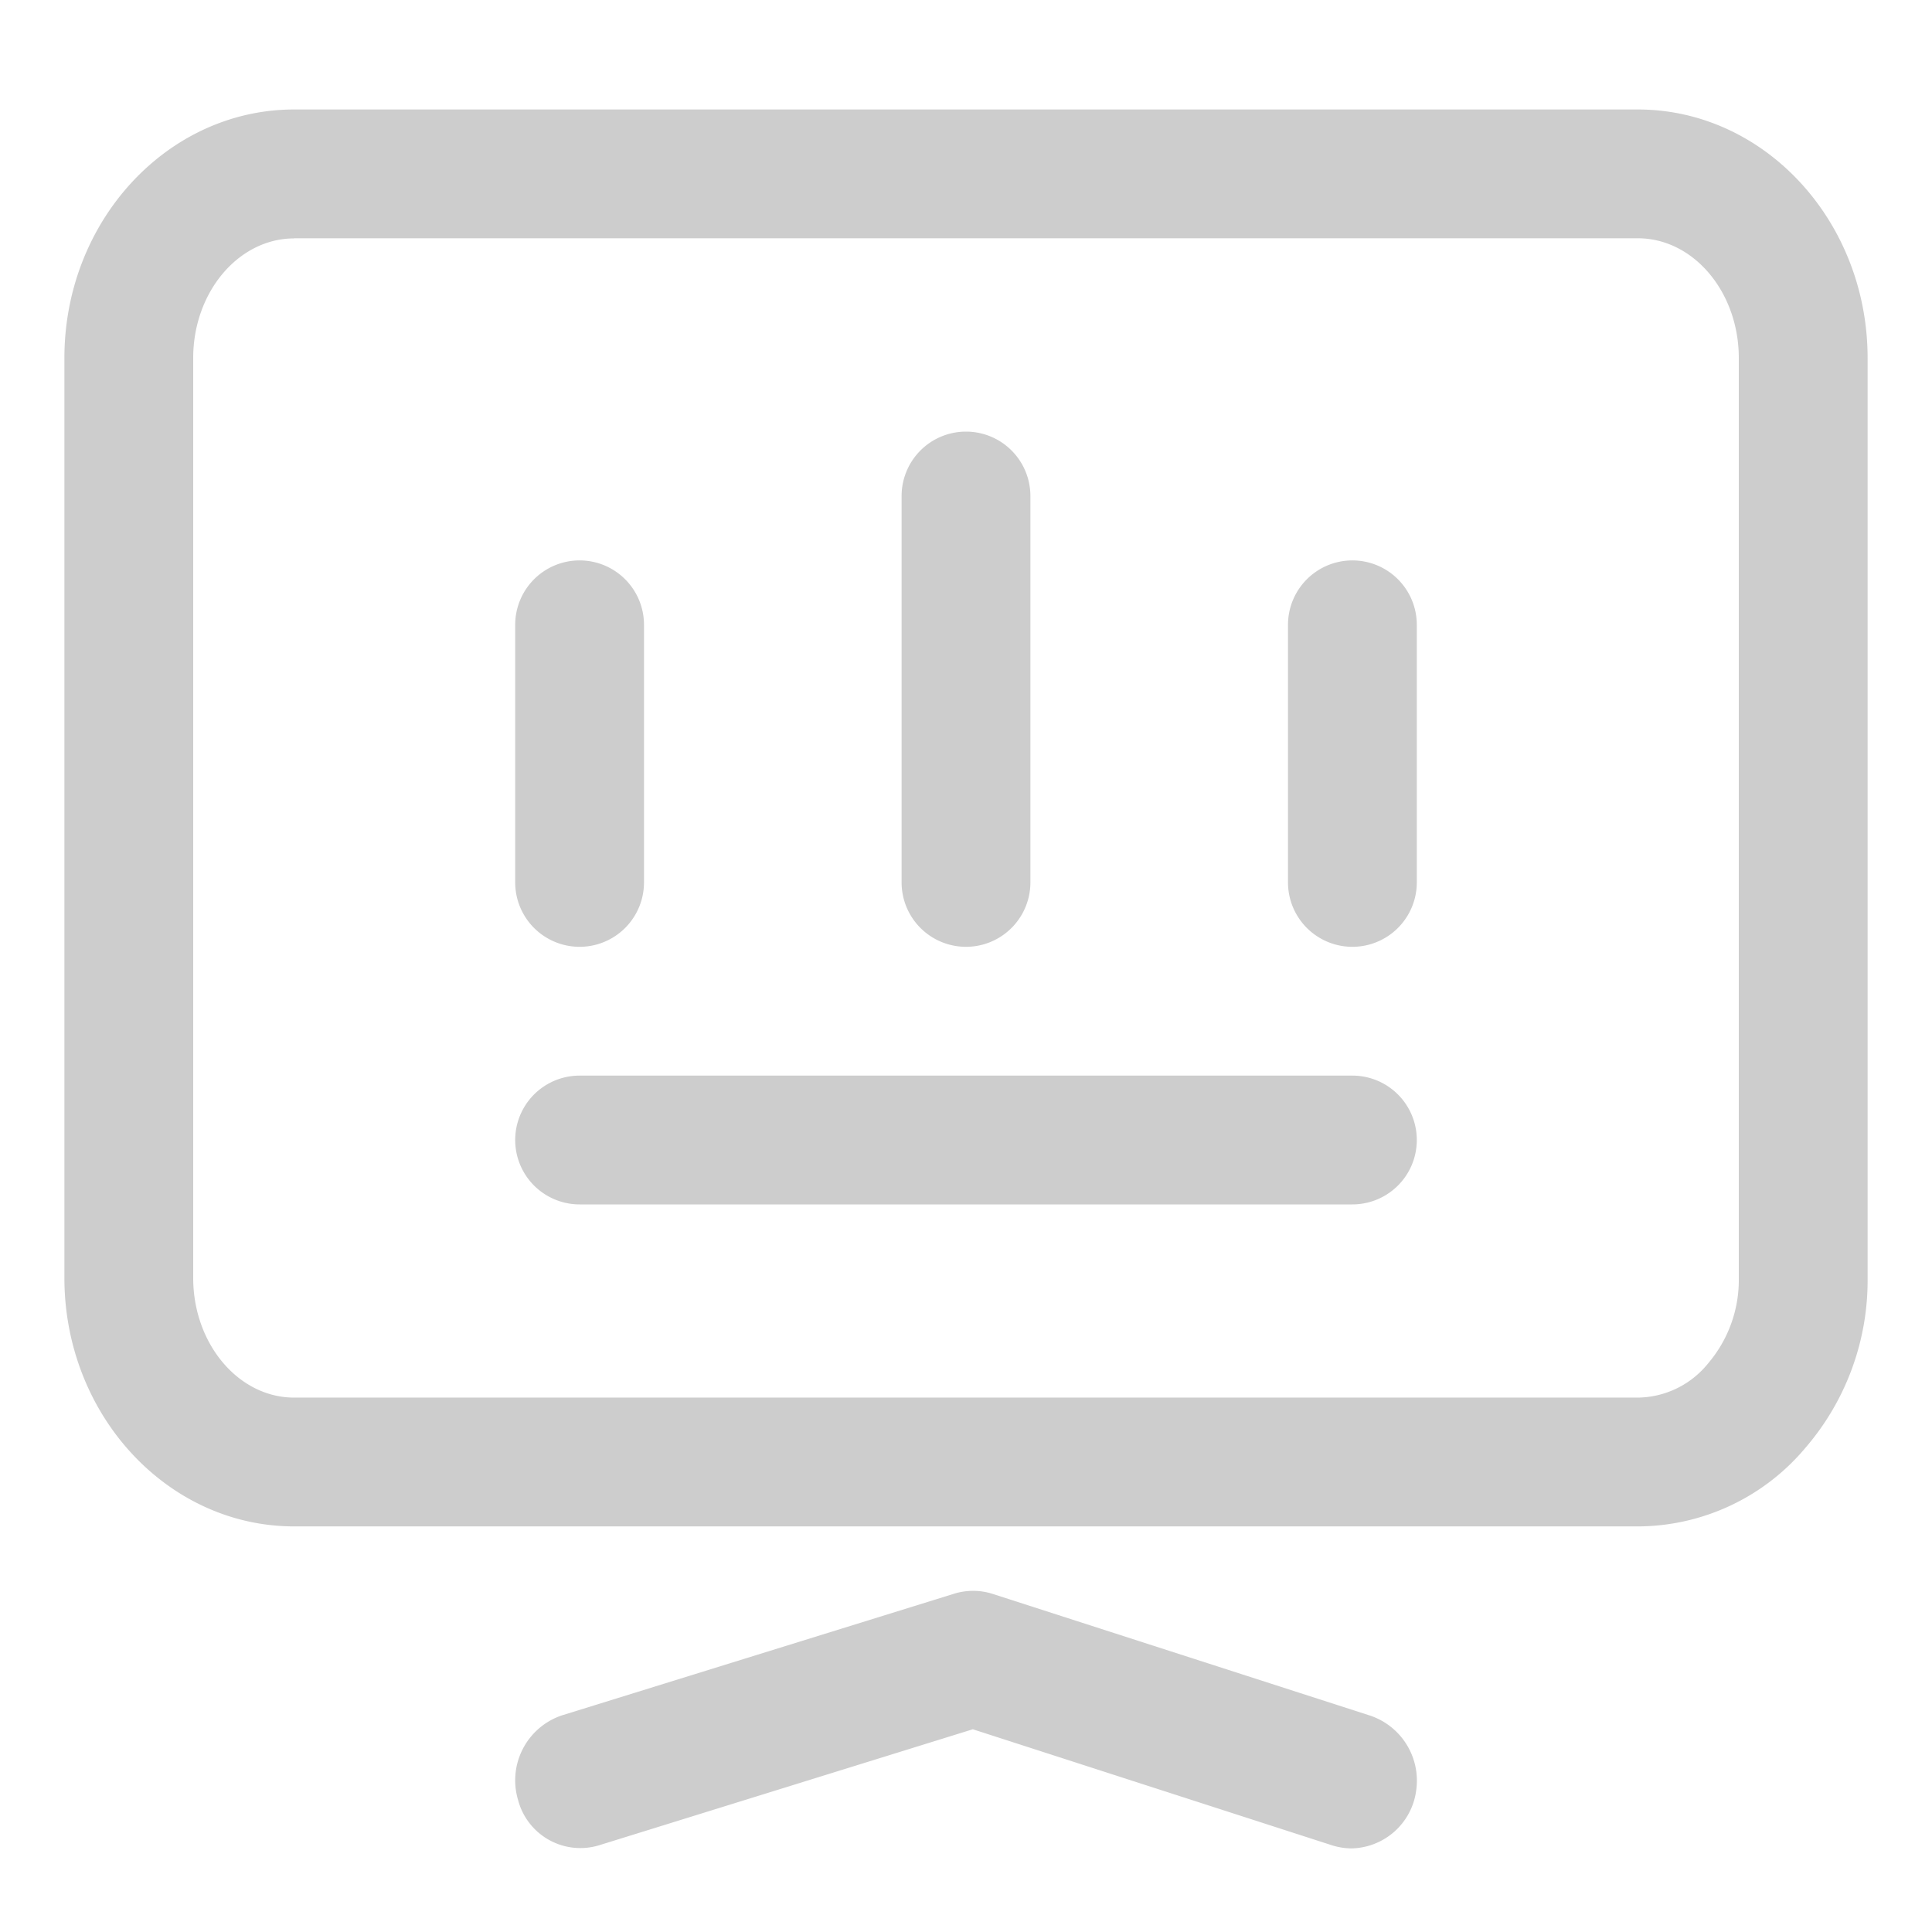 <svg t="1708675539681" class="icon" viewBox="0 0 1024 1024" version="1.1" xmlns="http://www.w3.org/2000/svg" p-id="19198" width="16" height="16"><path d="M716.254 979.695a35.772 35.772 0 0 1-10.035-1.57l-190.601-61.577-198.383 61.577a34.133 34.133 0 0 1-42.667-24.166 36.318 36.318 0 0 1 23.074-44.715l208.418-64.649a33.997 33.997 0 0 1 19.866 0.137l200.499 64.649a36.386 36.386 0 0 1 24.166 39.731 35.294 35.294 0 0 1-34.338 30.583z" fill="#cdcdcd" p-id="19199"></path><path d="M868.079 809.028H155.921c-67.106 0-121.788-59.051-121.788-131.755V189.781C34.133 117.146 88.747 58.027 155.921 58.027h712.158c67.106 0 121.788 59.119 121.788 131.755v487.492a135.851 135.851 0 0 1-32.905 90.044 116.395 116.395 0 0 1-88.883 41.711z m-712.158-682.667c-29.491 0-53.521 28.467-53.521 63.42v487.492c0 35.021 24.03 63.488 53.521 63.488h712.158a48.538 48.538 0 0 0 37.274-18.159 68.198 68.198 0 0 0 16.247-45.124V189.781c0-35.021-24.03-63.488-53.521-63.488H155.921z" fill="#cdcdcd" p-id="19200"></path><path d="M307.2 570.095h409.6a34.133 34.133 0 0 1 0 68.267h-409.6a34.133 34.133 0 0 1 0-68.267zM307.2 297.028a34.133 34.133 0 0 1 34.133 34.133v136.533a34.133 34.133 0 0 1-68.267 0v-136.533a34.133 34.133 0 0 1 34.133-34.133zM512 228.762a34.133 34.133 0 0 1 34.133 34.133v204.8a34.133 34.133 0 0 1-68.267 0v-204.8a34.133 34.133 0 0 1 34.133-34.133zM716.8 297.028a34.133 34.133 0 0 1 34.133 34.133v136.533a34.133 34.133 0 0 1-68.267 0v-136.533a34.133 34.133 0 0 1 34.133-34.133z" fill="#cdcdcd" p-id="19201"></path></svg>
